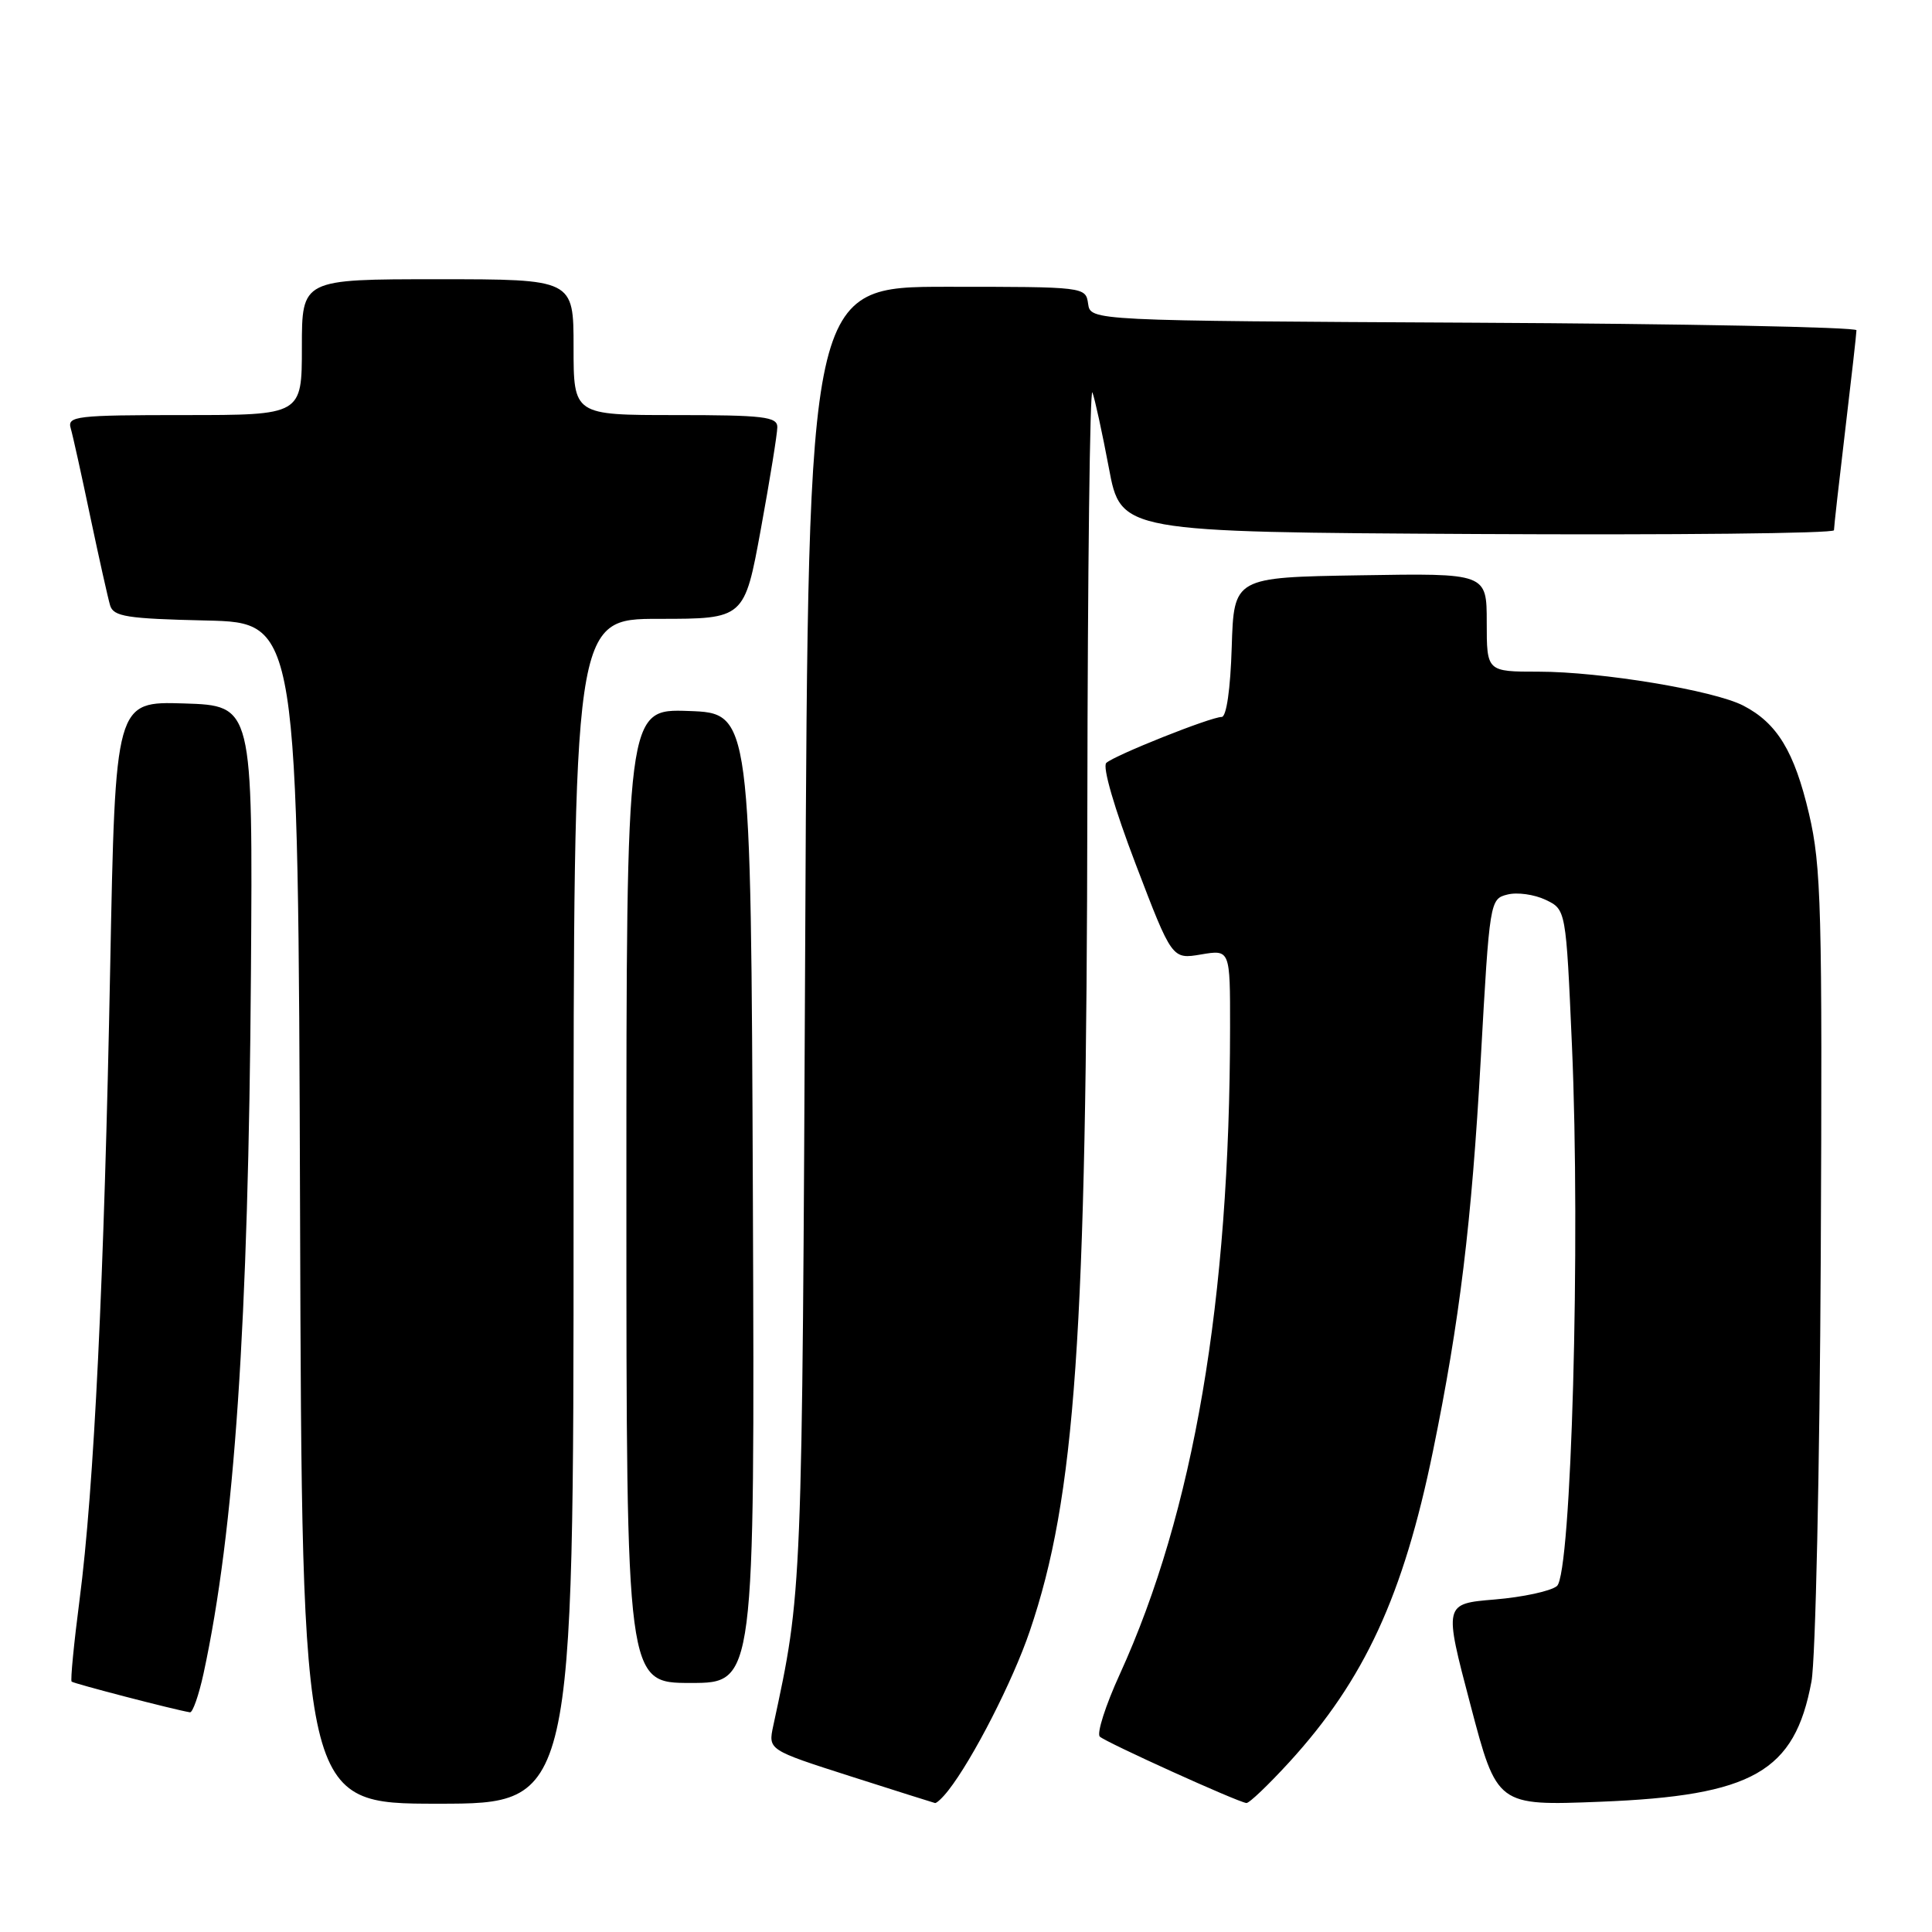 <?xml version="1.0" encoding="UTF-8" standalone="no"?>
<!DOCTYPE svg PUBLIC "-//W3C//DTD SVG 1.1//EN" "http://www.w3.org/Graphics/SVG/1.1/DTD/svg11.dtd" >
<svg xmlns="http://www.w3.org/2000/svg" xmlns:xlink="http://www.w3.org/1999/xlink" version="1.1" viewBox="0 0 256 256">
 <g >
 <path fill="currentColor"
d=" M 76.00 160.50 C 76.00 82.00 76.00 82.00 87.32 82.00 C 98.64 82.00 98.64 82.00 100.82 70.09 C 102.02 63.53 103.00 57.46 103.00 56.59 C 103.00 55.22 101.16 55.00 89.50 55.00 C 76.00 55.00 76.00 55.00 76.00 46.00 C 76.00 37.00 76.00 37.00 58.00 37.00 C 40.00 37.00 40.00 37.00 40.00 46.00 C 40.00 55.00 40.00 55.00 24.43 55.00 C 10.08 55.00 8.90 55.14 9.37 56.75 C 9.65 57.71 10.82 63.00 11.97 68.50 C 13.13 74.00 14.31 79.27 14.59 80.22 C 15.04 81.70 16.80 81.98 27.31 82.22 C 39.50 82.50 39.50 82.50 39.76 160.75 C 40.01 239.00 40.01 239.00 58.01 239.00 C 76.00 239.00 76.00 239.00 76.00 160.50 Z  M 125.65 237.25 C 128.90 233.11 134.22 222.71 136.45 216.13 C 142.50 198.36 143.98 177.11 144.08 106.55 C 144.12 75.72 144.42 51.17 144.75 52.00 C 145.07 52.83 146.05 57.33 146.93 62.00 C 148.52 70.50 148.52 70.50 195.76 70.76 C 221.74 70.90 243.00 70.68 243.01 70.26 C 243.01 69.84 243.68 63.88 244.50 57.00 C 245.32 50.12 245.99 44.17 245.99 43.76 C 246.00 43.35 223.16 42.90 195.25 42.76 C 144.50 42.50 144.50 42.50 144.18 40.25 C 143.86 38.01 143.78 38.00 125.49 38.00 C 107.11 38.00 107.11 38.00 106.70 123.75 C 106.28 211.80 106.32 210.74 102.46 228.68 C 101.78 231.87 101.78 231.87 112.64 235.35 C 118.61 237.26 123.68 238.86 123.89 238.91 C 124.10 238.96 124.90 238.21 125.65 237.25 Z  M 170.83 233.50 C 180.80 222.59 185.94 211.46 189.88 192.26 C 193.41 175.06 195.00 162.00 196.21 140.31 C 197.38 119.34 197.42 119.11 199.75 118.53 C 201.04 118.20 203.31 118.52 204.80 119.23 C 207.50 120.52 207.50 120.52 208.29 138.51 C 209.44 164.61 208.22 208.57 206.30 210.16 C 205.49 210.83 201.79 211.63 198.07 211.94 C 191.31 212.50 191.31 212.50 194.84 225.89 C 198.36 239.28 198.36 239.28 212.06 238.74 C 232.27 237.94 237.81 234.78 240.03 222.80 C 240.57 219.87 241.12 194.53 241.26 166.49 C 241.48 120.33 241.33 114.77 239.70 107.82 C 237.76 99.57 235.48 95.82 231.00 93.50 C 227.10 91.48 212.14 89.00 203.87 89.00 C 197.00 89.00 197.00 89.00 197.00 82.48 C 197.00 75.95 197.00 75.95 180.25 76.23 C 163.50 76.50 163.50 76.50 163.21 85.75 C 163.04 91.31 162.51 95.00 161.88 95.00 C 160.43 95.00 147.70 100.07 146.59 101.09 C 146.05 101.58 147.66 107.11 150.49 114.52 C 155.30 127.12 155.30 127.12 159.15 126.47 C 163.00 125.82 163.00 125.82 162.99 136.16 C 162.96 172.32 158.18 200.34 148.38 221.84 C 146.49 225.97 145.30 229.69 145.73 230.11 C 146.49 230.85 163.89 238.74 165.15 238.91 C 165.51 238.96 168.06 236.52 170.83 233.50 Z  M 26.97 221.75 C 31.08 202.73 32.92 175.53 33.25 129.00 C 33.50 93.50 33.50 93.50 24.39 93.21 C 15.28 92.93 15.28 92.93 14.60 128.21 C 13.81 169.39 12.46 197.28 10.54 212.00 C 9.79 217.78 9.32 222.64 9.49 222.82 C 9.75 223.08 23.09 226.55 25.17 226.89 C 25.53 226.95 26.34 224.64 26.97 221.75 Z  M 99.76 158.75 C 99.50 94.50 99.50 94.50 91.25 94.21 C 83.00 93.92 83.00 93.92 83.00 158.46 C 83.00 223.00 83.00 223.00 91.51 223.00 C 100.01 223.00 100.01 223.00 99.76 158.75 Z "/>
</g>
</svg>